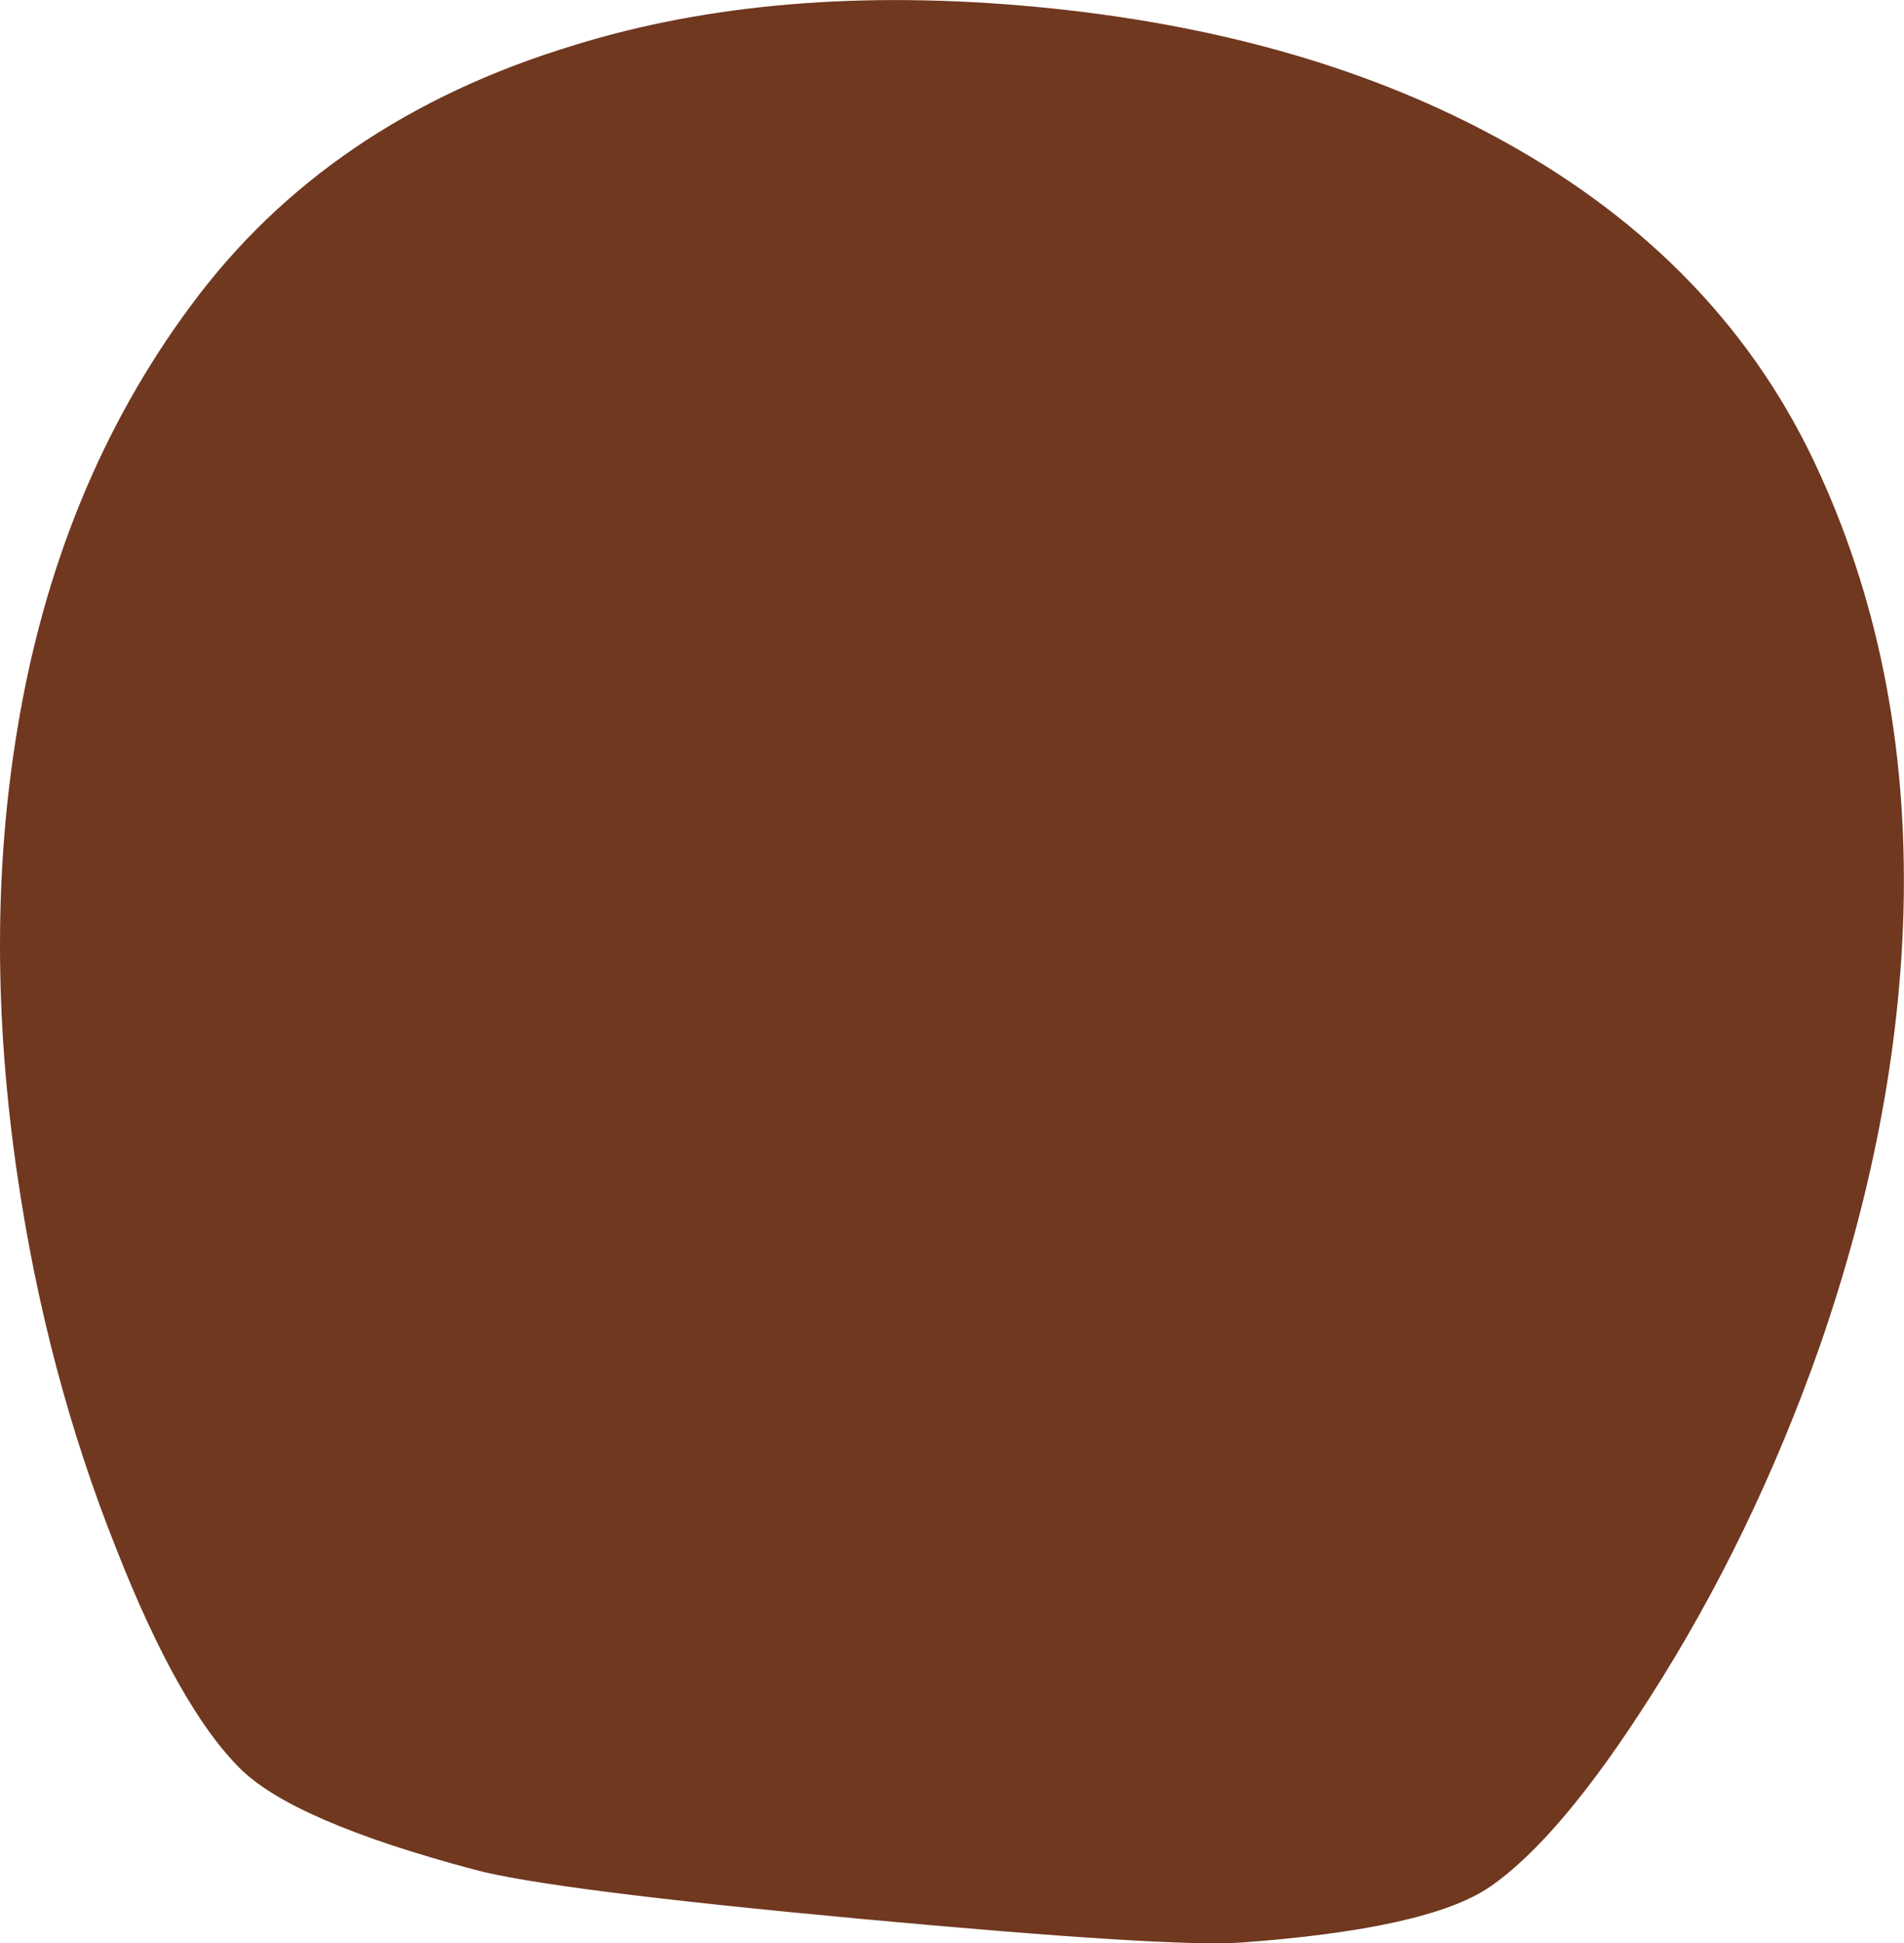 <?xml version="1.0" encoding="UTF-8" standalone="no"?>
<svg xmlns:xlink="http://www.w3.org/1999/xlink" height="208.45px" width="204.35px" xmlns="http://www.w3.org/2000/svg">
  <g transform="matrix(1.0, 0.0, 0.0, 1.0, 90.0, 152.95)">
    <path d="M114.3 -55.35 Q113.7 -32.7 105.3 -8.5 98.15 11.8 87.2 28.95 77.45 44.3 69.85 49.5 63.2 54.0 43.05 55.45 35.4 55.95 2.4 52.9 -31.05 49.8 -39.15 47.6 -58.65 42.4 -64.3 36.7 -70.85 30.15 -77.5 13.25 -85.05 -5.65 -88.15 -26.95 -91.85 -52.3 -88.15 -74.65 -83.85 -100.9 -69.45 -120.25 -54.8 -140.05 -28.55 -148.05 -6.7 -154.85 21.35 -152.2 49.2 -149.55 69.7 -138.7 93.95 -125.9 104.6 -103.65 114.95 -81.95 114.3 -55.35" fill="#70381f" fill-rule="evenodd" stroke="none"/>
  </g>
</svg>
